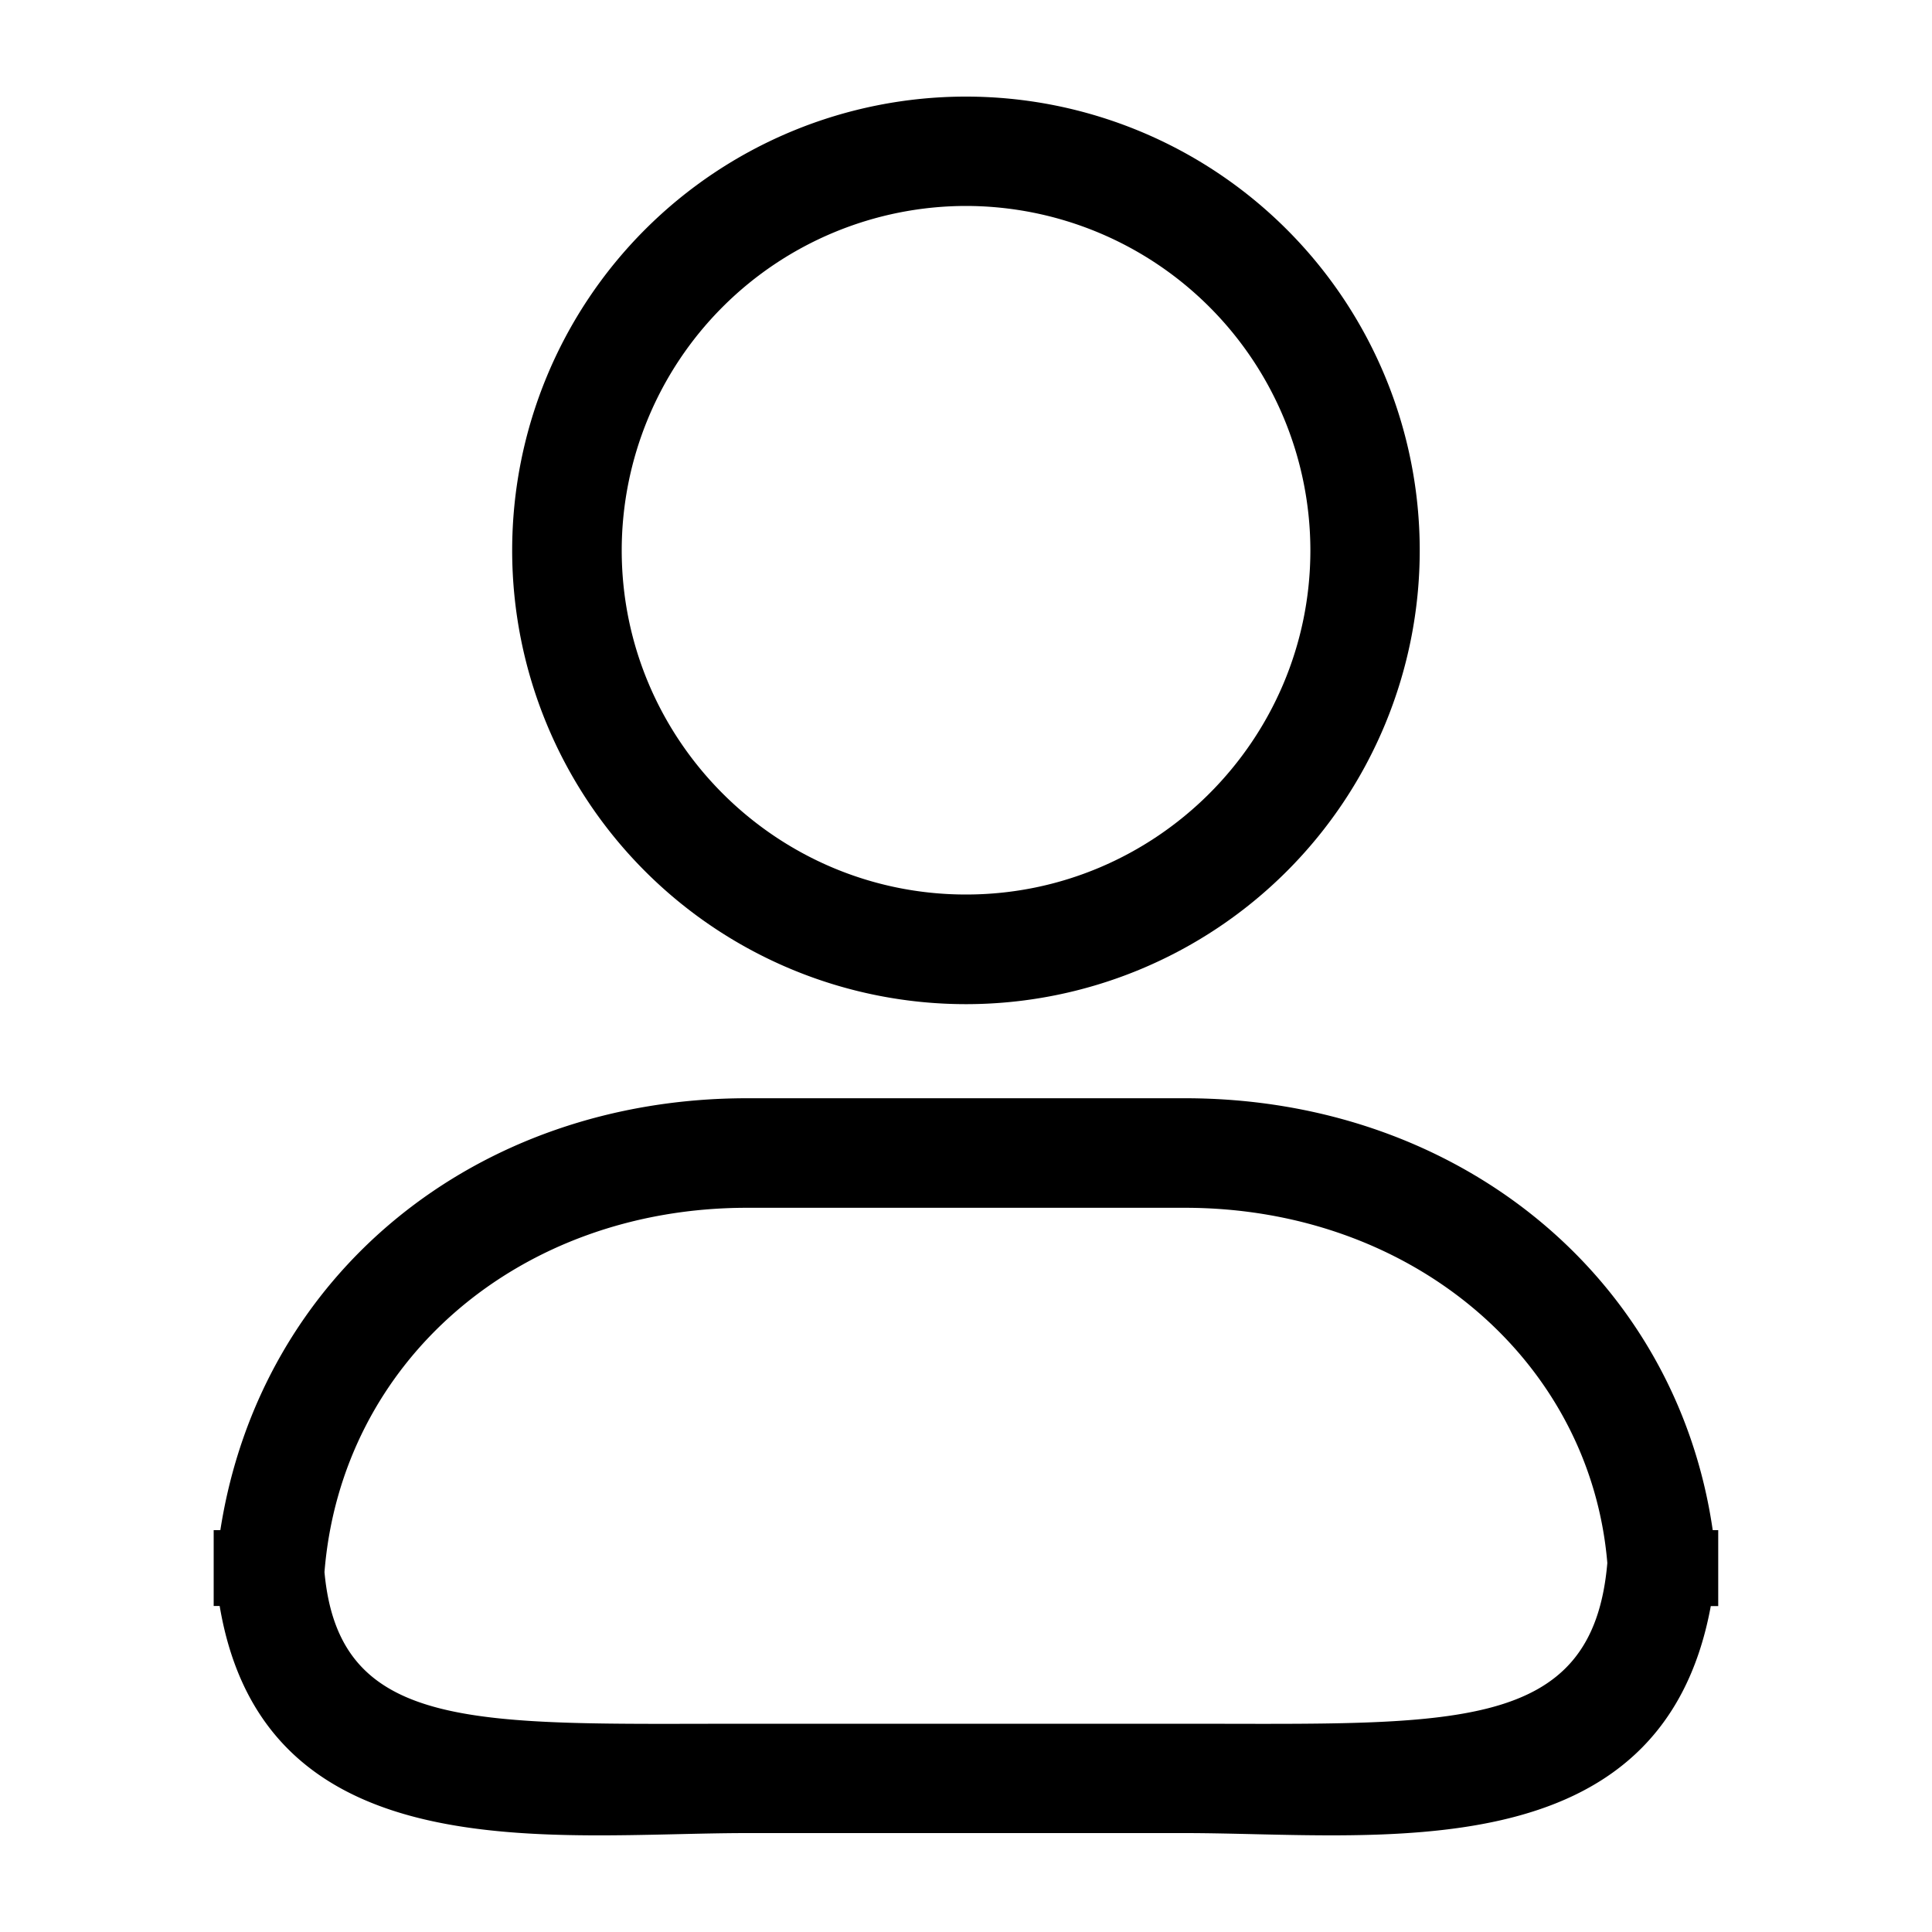 <?xml version="1.0" standalone="no"?><!DOCTYPE svg PUBLIC "-//W3C//DTD SVG 1.1//EN" "http://www.w3.org/Graphics/SVG/1.1/DTD/svg11.dtd"><svg t="1576823152524" class="icon" viewBox="0 0 1024 1024" version="1.1" xmlns="http://www.w3.org/2000/svg" p-id="2578" xmlns:xlink="http://www.w3.org/1999/xlink" width="200" height="200"><defs><style type="text/css"></style></defs><path d="M512 109.158a182.733 182.733 0 0 1 182.528 182.477c0 100.608-81.971 182.477-182.528 182.477S329.523 392.243 329.523 291.635A182.682 182.682 0 0 1 512 109.158M512 51.2a240.486 240.486 0 1 0-0.051 481.024A240.486 240.486 0 0 0 512 51.2z m116.019 920.371H395.981c-102.605 0-255.642 21.862-279.552-120.371h-3.174v-40.192h3.533c21.094-135.629 135.219-228.915 279.245-228.915h231.987c145.408 0 260.403 95.232 279.757 228.915h2.918v40.243h-3.942c-26.163 142.131-177.152 120.32-278.733 120.32z m-232.038-331.418c-120.73 0-215.04 81.203-224 193.075 7.782 85.709 81.51 80.384 224 80.384h231.987c142.49 0 216.166 5.325 223.949-85.197-9.011-107.059-103.27-188.262-223.949-188.262H395.981z m0 0" p-id="2579"></path></svg>